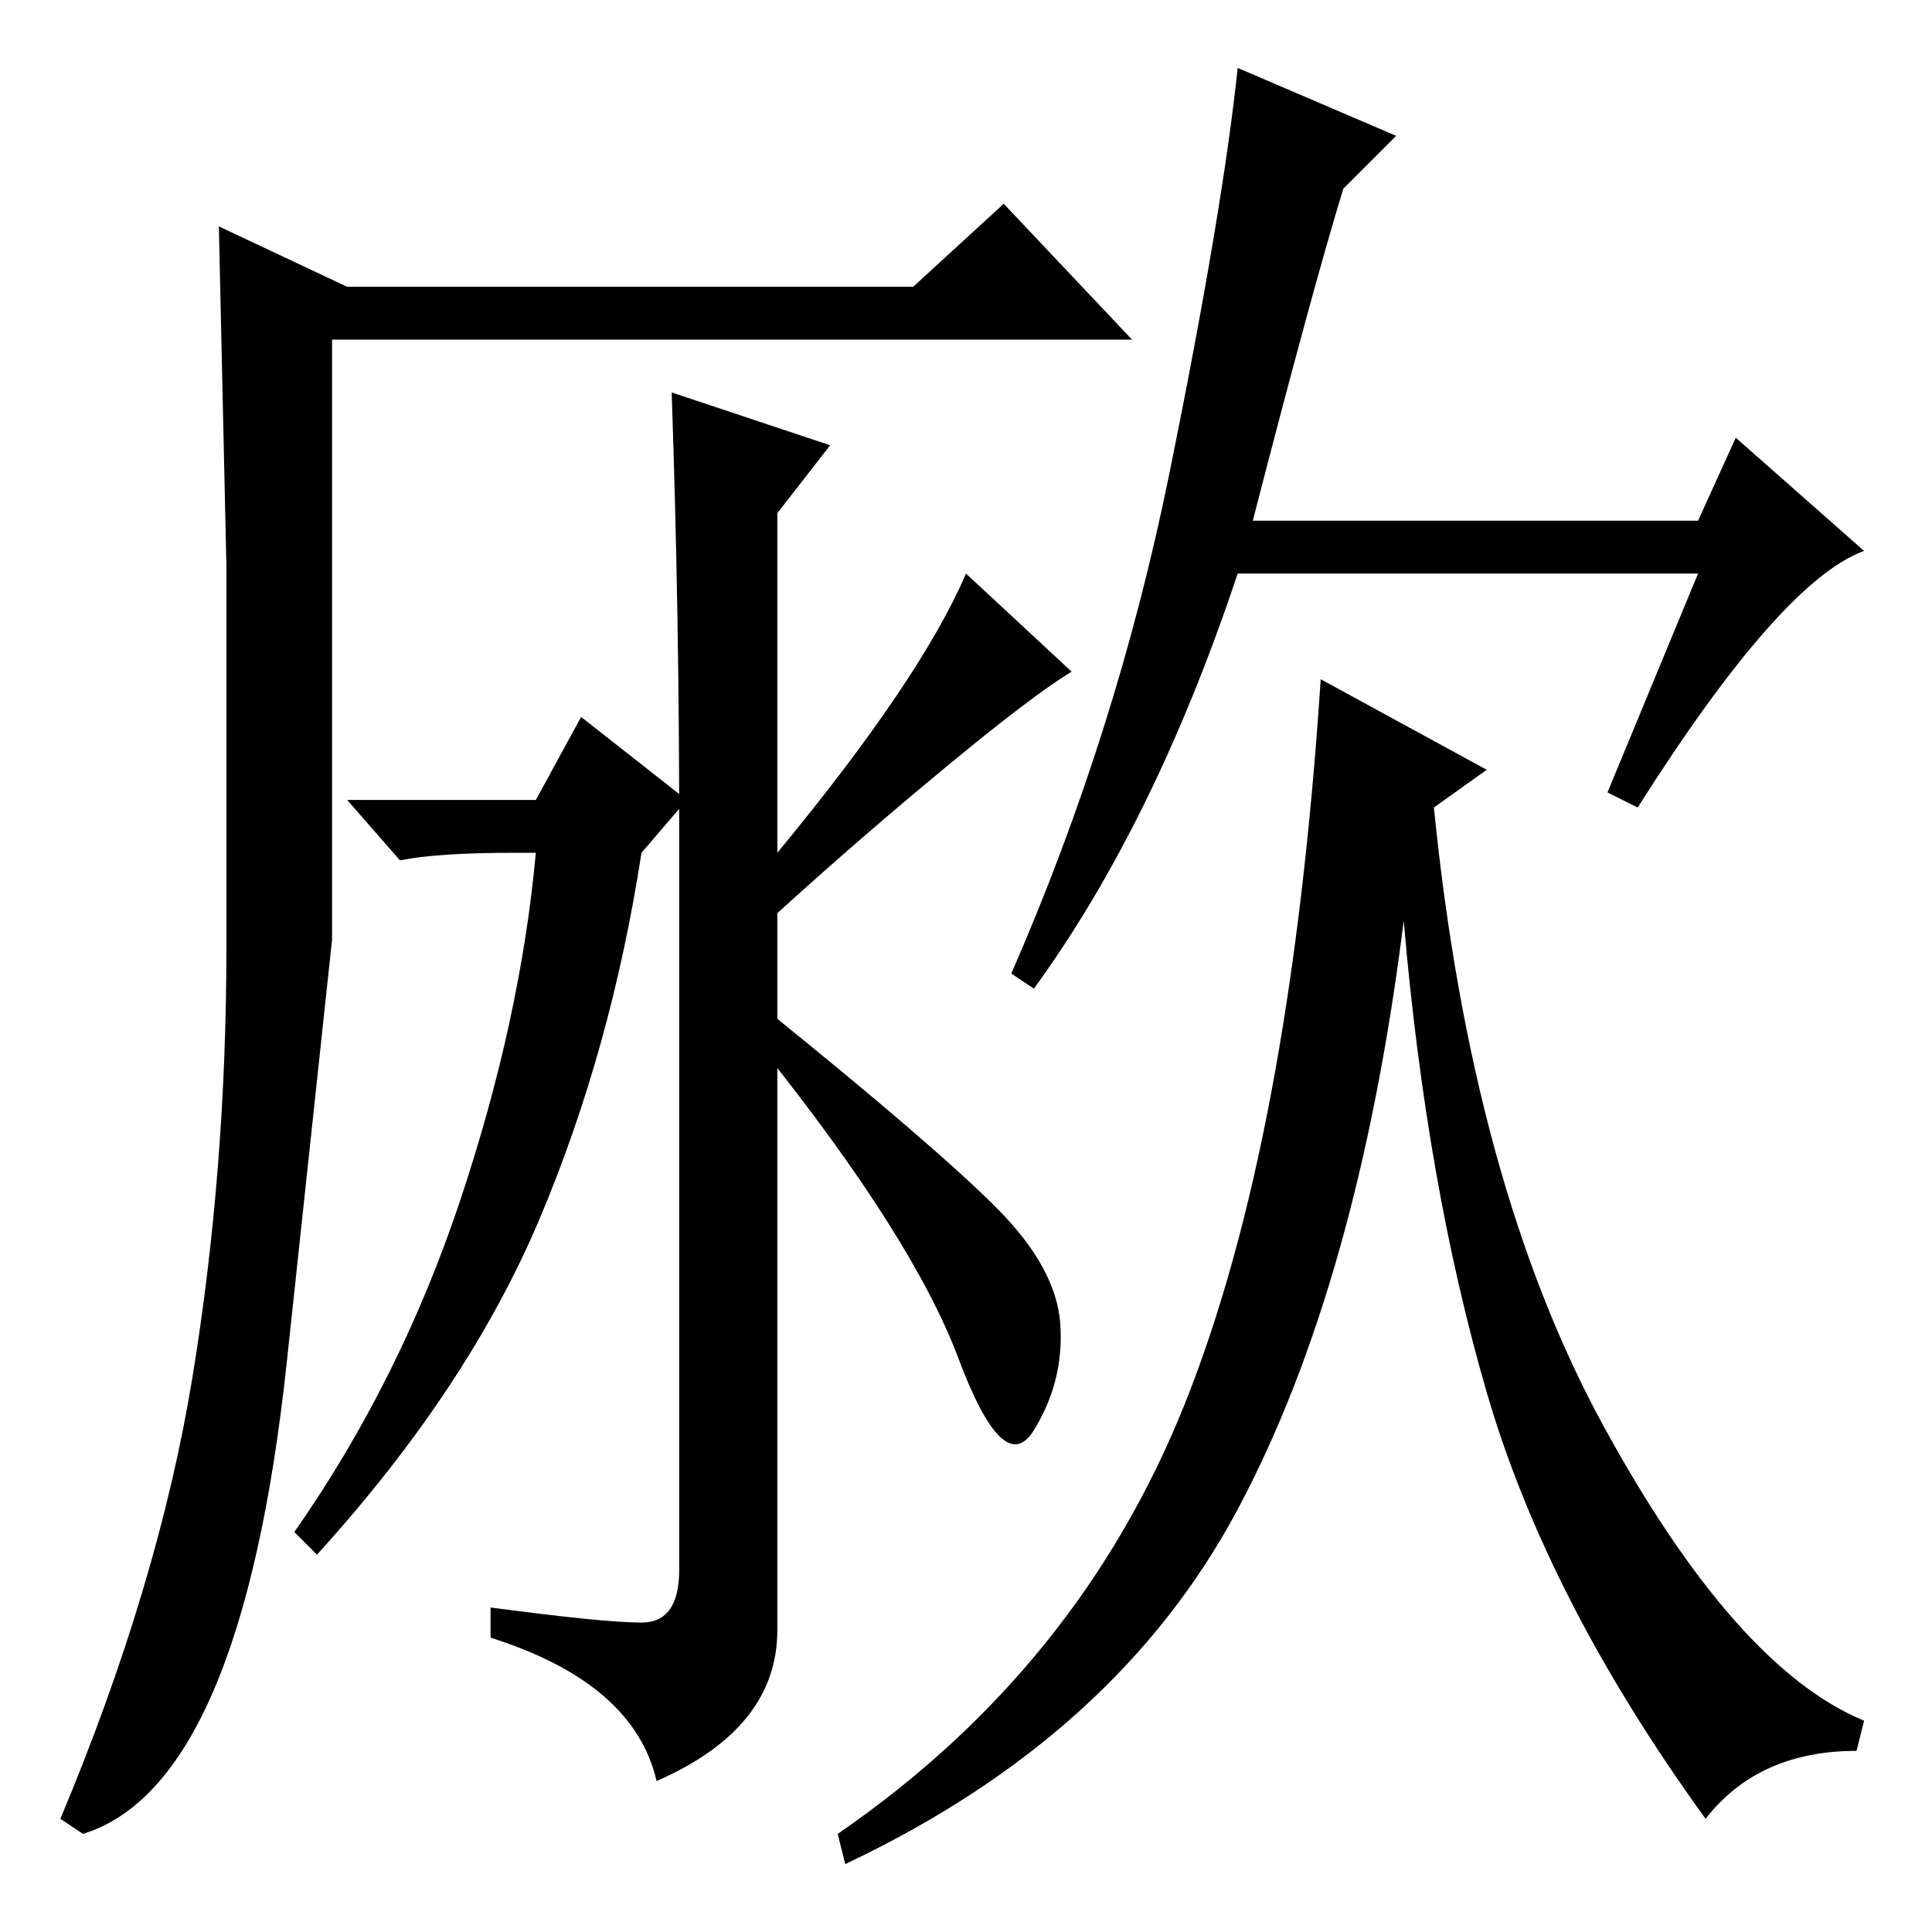 <?xml version="1.0" standalone="no"?>
<!DOCTYPE svg PUBLIC "-//W3C//DTD SVG 1.1//EN" "http://www.w3.org/Graphics/SVG/1.1/DTD/svg11.dtd" >
<svg xmlns="http://www.w3.org/2000/svg" xmlns:xlink="http://www.w3.org/1999/xlink" version="1.1" viewBox="0 -36 256 256">
  <g transform="matrix(1 0 0 -1 0 220)">
   <path fill="currentColor"
d="M25.5 73.5q4.5 27.5 4.5 57v50.5t-1 45l17 -8h75l12 11l17 -18h-106v-79.5t-6 -56t-27 -62.5l-3 2q13 31 17.5 58.5zM166 187h59l5 11l17 -15q-11 -4 -30 -34l-4 2l12 29h-61q-11 -33 -27 -55l-3 2q14 32 21 66.5t9 53.5l21 -9l-7 -7q-4 -13 -12 -44zM197 154l-7 -5
q5 -50 22.5 -82t34.5 -39l-1 -4q-13 0 -20 -9q-21 29 -29 56.5t-11 62.5q-6 -48 -22 -78t-52 -47l-1 4q32 22 46 57t18 96zM125.5 154.5q-11.5 -9.5 -22.5 -19.5v-95q0 -13 -16 -20q-3 13 -22 19v4q15 -2 20 -2t5 7v98q0 29 -1 58l21 -7l-7 -9v-45q19 23 25 37l14 -13
q-5 -3 -16.5 -12.5zM132 96q8 -8 8.5 -15.5t-3.5 -14t-10 9.5t-26 41l2 4q21 -17 29 -25zM71 150l6 11l14 -11l-6 -7q-4 -26 -13.5 -48.5t-29.5 -44.5l-3 3q14 20 22 44t10 46h-3q-10 0 -15 -1l-7 8h25z" />
  </g>

</svg>
